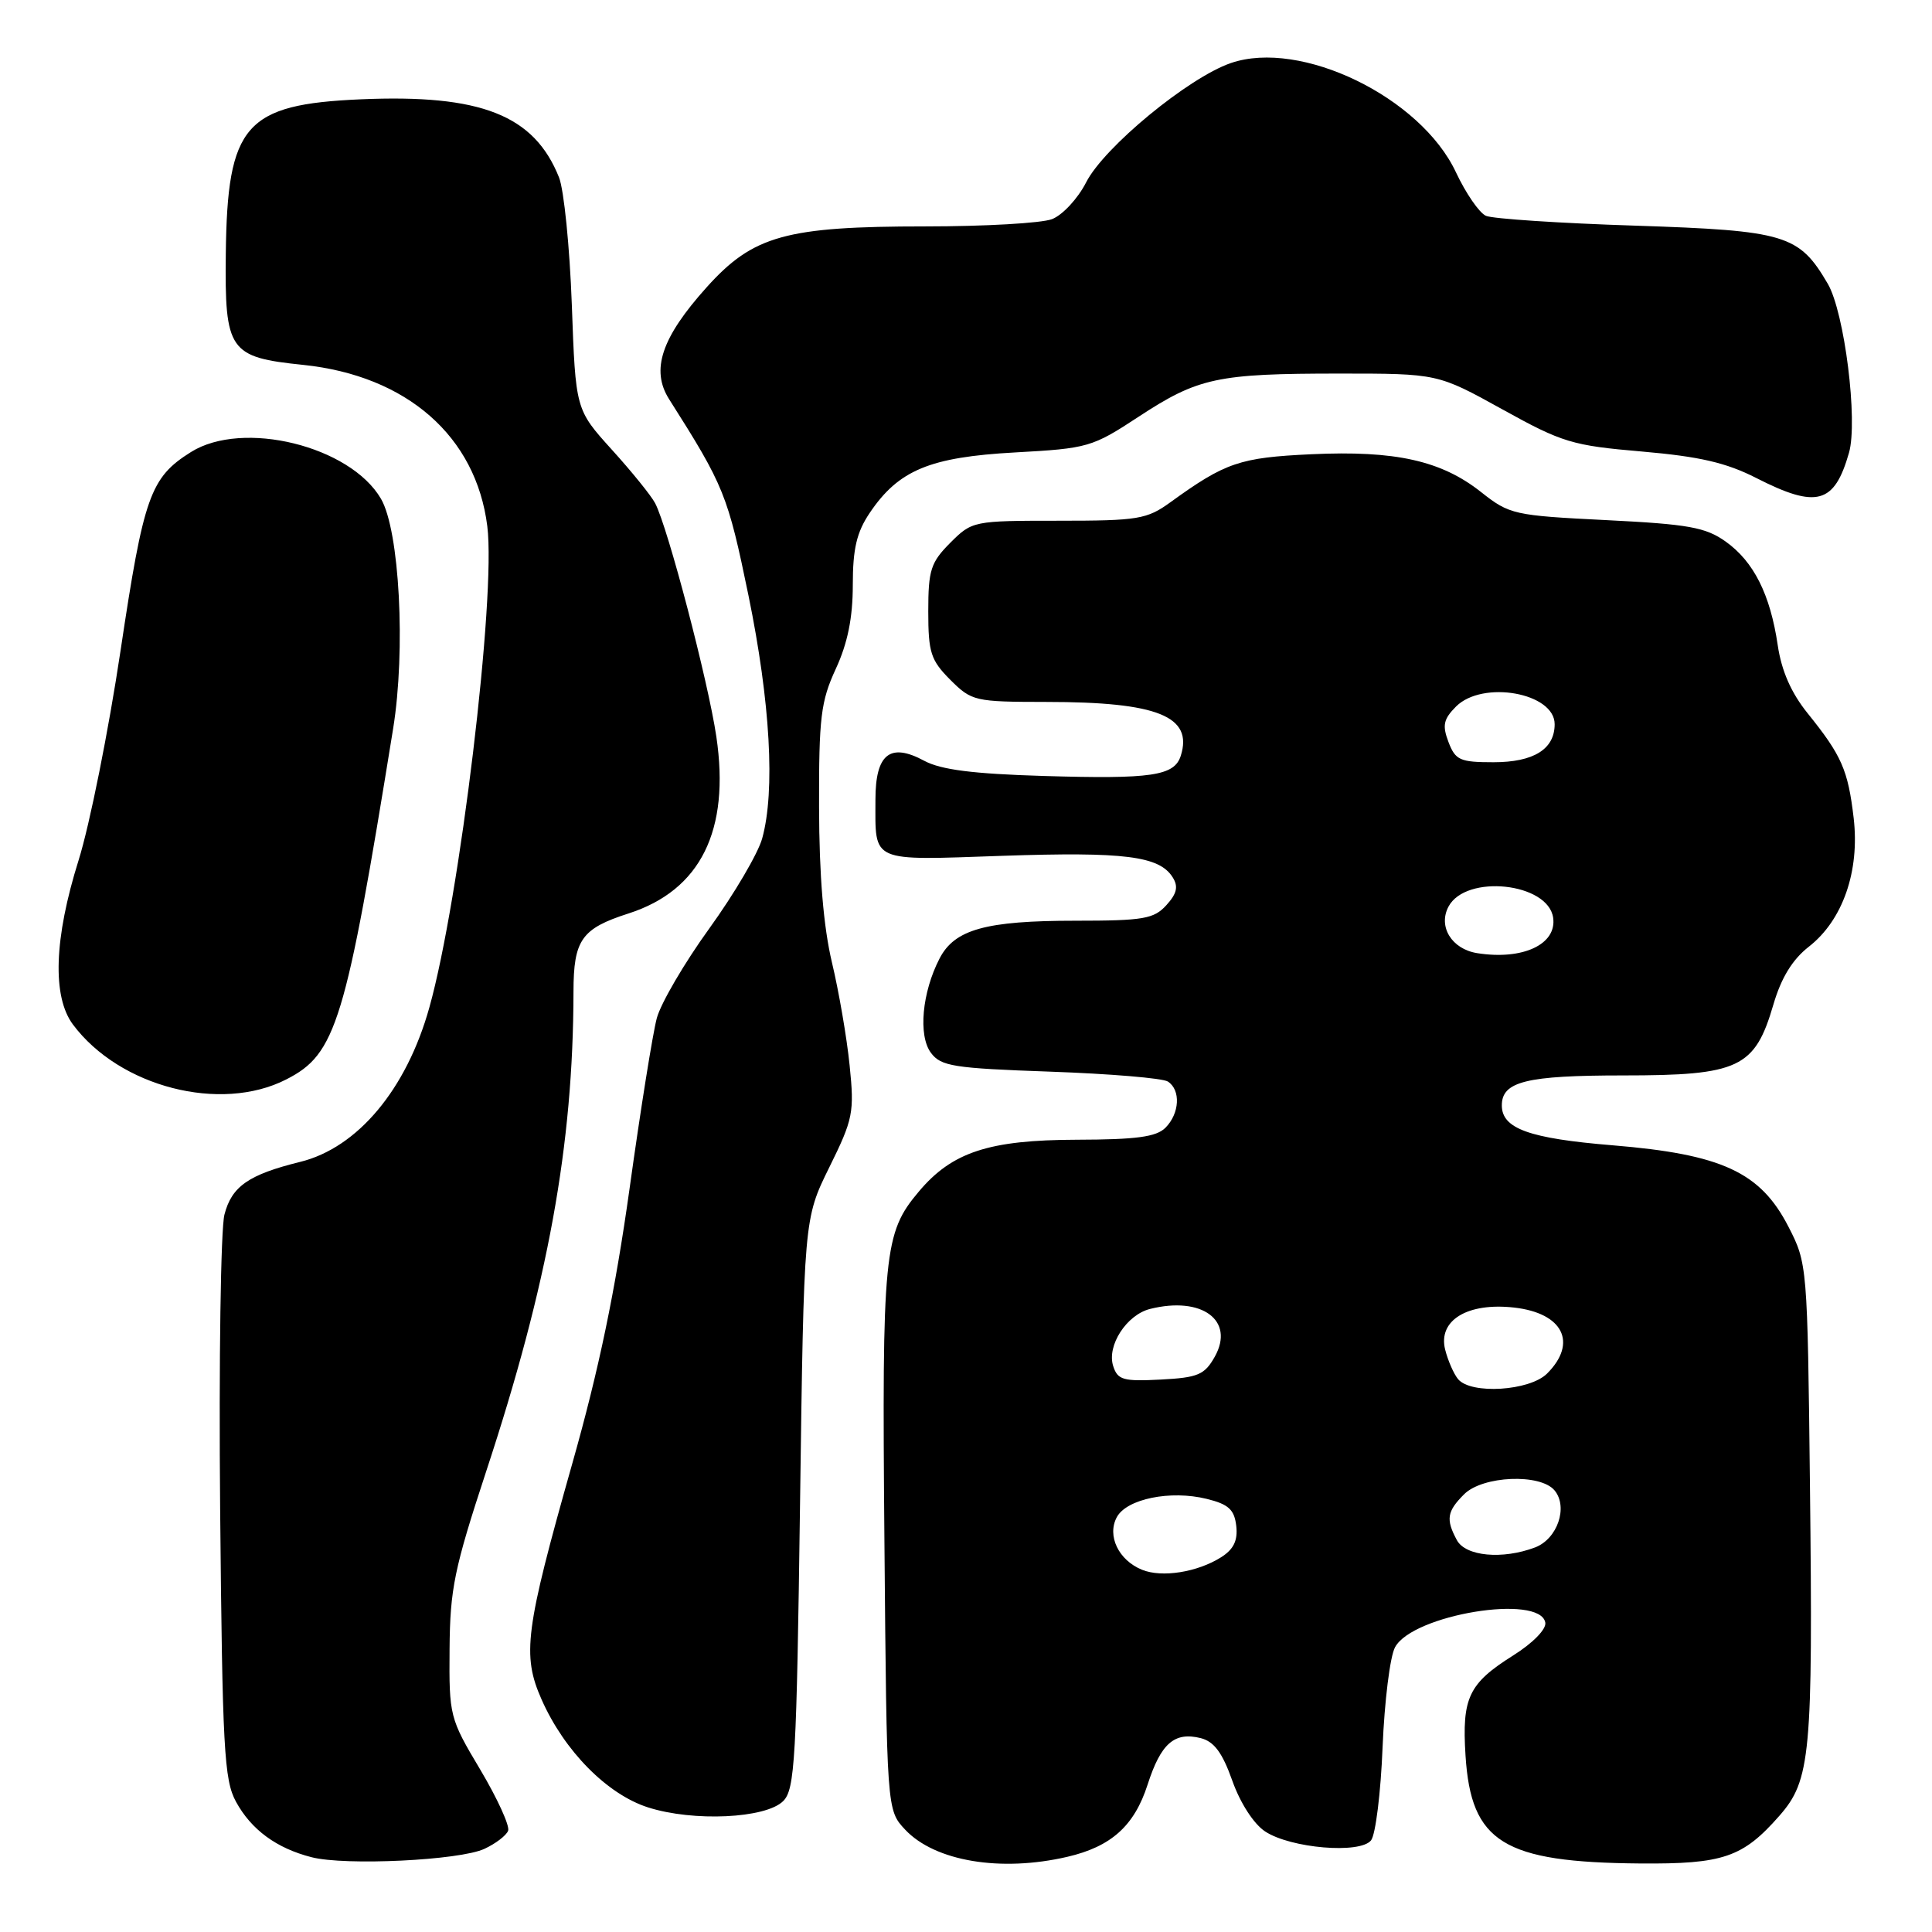 <?xml version="1.0" encoding="UTF-8" standalone="no"?>
<!DOCTYPE svg PUBLIC "-//W3C//DTD SVG 1.1//EN" "http://www.w3.org/Graphics/SVG/1.1/DTD/svg11.dtd" >
<svg xmlns="http://www.w3.org/2000/svg" xmlns:xlink="http://www.w3.org/1999/xlink" version="1.1" viewBox="0 0 256 256">
 <g >
 <path fill="currentColor"
d=" M 64.19 244.98 C 65.68 244.29 67.09 243.21 67.33 242.58 C 67.57 241.95 65.91 238.31 63.64 234.49 C 59.58 227.69 59.50 227.37 59.57 218.52 C 59.63 210.54 60.19 207.83 64.41 195.00 C 72.62 170.07 75.96 151.77 75.99 131.40 C 76.00 124.53 77.05 123.04 83.28 121.04 C 92.83 117.97 96.76 110.05 94.92 97.61 C 93.83 90.24 88.49 69.87 86.81 66.68 C 86.29 65.68 83.70 62.48 81.06 59.57 C 76.27 54.27 76.27 54.27 75.77 40.39 C 75.49 32.75 74.73 25.15 74.07 23.50 C 70.77 15.24 63.72 12.47 47.79 13.16 C 32.47 13.83 30.12 16.52 29.92 33.61 C 29.77 46.51 30.35 47.34 40.18 48.35 C 53.91 49.78 63.08 57.81 64.57 69.73 C 65.74 79.07 60.92 119.12 56.89 133.50 C 53.86 144.35 47.38 152.09 39.76 153.96 C 32.95 155.64 30.70 157.20 29.74 160.94 C 29.25 162.82 28.99 180.37 29.17 199.93 C 29.47 231.69 29.69 235.85 31.27 238.74 C 33.30 242.45 36.63 244.90 41.28 246.09 C 45.74 247.24 60.92 246.51 64.19 244.98 Z  M 141.42 246.04 C 147.24 244.69 150.30 241.94 152.06 236.48 C 153.82 231.01 155.61 229.44 159.10 230.31 C 160.87 230.76 161.97 232.23 163.29 235.96 C 164.34 238.92 166.14 241.70 167.64 242.68 C 171.03 244.91 180.21 245.68 181.67 243.86 C 182.27 243.11 182.96 237.55 183.20 231.50 C 183.45 225.45 184.18 219.50 184.85 218.27 C 187.18 213.94 204.06 211.17 204.76 215.00 C 204.92 215.87 203.12 217.71 200.50 219.36 C 194.60 223.07 193.70 224.96 194.19 232.63 C 194.92 244.13 199.20 246.77 217.30 246.92 C 228.33 247.01 230.93 246.12 235.77 240.61 C 239.92 235.89 240.23 232.49 239.83 196.97 C 239.50 167.62 239.48 167.41 236.96 162.51 C 233.25 155.31 228.15 152.95 213.70 151.76 C 202.62 150.85 199.00 149.55 199.00 146.47 C 199.00 143.30 202.25 142.50 215.08 142.50 C 230.43 142.50 232.53 141.51 234.98 133.12 C 236.02 129.56 237.50 127.15 239.67 125.45 C 244.18 121.94 246.44 115.43 245.62 108.39 C 244.87 102.01 244.03 100.11 239.51 94.50 C 237.33 91.79 236.06 88.89 235.56 85.50 C 234.57 78.77 232.38 74.41 228.66 71.76 C 226.00 69.87 223.74 69.46 212.86 68.92 C 200.60 68.31 200.02 68.18 196.26 65.21 C 190.99 61.03 184.88 59.67 173.75 60.19 C 164.28 60.63 162.37 61.28 155.10 66.54 C 151.97 68.81 150.82 69.00 140.28 69.00 C 128.98 69.00 128.81 69.03 125.92 71.92 C 123.33 74.52 123.00 75.53 123.00 81.00 C 123.00 86.47 123.33 87.48 125.92 90.08 C 128.76 92.91 129.15 93.00 138.67 93.01 C 153.38 93.01 158.11 94.91 156.46 100.14 C 155.61 102.81 152.64 103.25 138.28 102.82 C 128.94 102.54 124.68 102.00 122.47 100.81 C 117.93 98.36 116.00 99.90 116.00 105.97 C 116.00 114.38 115.16 114.01 132.85 113.40 C 149.01 112.85 153.61 113.43 155.38 116.24 C 156.16 117.47 155.95 118.40 154.55 119.94 C 152.90 121.76 151.52 122.00 142.49 122.00 C 130.62 122.00 126.49 123.15 124.50 127.00 C 122.17 131.50 121.65 137.21 123.35 139.50 C 124.68 141.29 126.33 141.55 139.17 142.00 C 147.05 142.28 154.06 142.86 154.75 143.31 C 156.48 144.43 156.31 147.54 154.43 149.43 C 153.21 150.65 150.58 151.00 142.68 151.02 C 131.04 151.05 126.15 152.65 121.74 157.90 C 117.11 163.39 116.86 165.99 117.19 204.17 C 117.50 239.84 117.50 239.84 119.94 242.44 C 123.88 246.63 132.58 248.09 141.42 246.04 Z  M 103.78 238.65 C 105.33 237.10 105.55 233.13 106.01 199.22 C 106.52 161.50 106.52 161.50 109.89 154.67 C 113.04 148.29 113.22 147.42 112.58 141.17 C 112.21 137.50 111.15 131.35 110.23 127.50 C 109.12 122.81 108.55 116.04 108.53 107.00 C 108.50 95.07 108.76 92.93 110.75 88.62 C 112.32 85.22 113.00 81.86 113.00 77.52 C 113.00 72.72 113.51 70.53 115.25 67.95 C 119.07 62.29 123.21 60.57 134.50 59.95 C 144.16 59.42 144.72 59.26 150.87 55.22 C 158.77 50.04 161.28 49.50 177.50 49.50 C 190.50 49.50 190.50 49.50 199.07 54.24 C 207.03 58.65 208.33 59.04 217.57 59.83 C 225.18 60.49 228.72 61.30 232.72 63.34 C 240.72 67.42 243.06 66.78 245.00 60.00 C 246.21 55.78 244.41 41.40 242.19 37.60 C 238.38 31.09 236.63 30.56 216.68 29.90 C 206.68 29.58 197.78 28.99 196.90 28.60 C 196.02 28.22 194.23 25.62 192.92 22.83 C 188.25 12.87 172.36 5.16 163.08 8.36 C 157.46 10.30 146.29 19.50 143.92 24.16 C 142.82 26.32 140.78 28.51 139.39 29.04 C 138.01 29.57 130.46 30.00 122.62 30.00 C 104.14 30.00 99.80 31.21 93.65 38.05 C 87.64 44.73 86.20 49.03 88.67 52.91 C 95.95 64.38 96.43 65.57 99.18 78.92 C 102.07 93.03 102.74 104.81 100.99 111.11 C 100.44 113.09 97.29 118.45 93.99 123.02 C 90.69 127.58 87.56 132.94 87.03 134.91 C 86.50 136.88 84.87 147.05 83.42 157.50 C 81.51 171.14 79.37 181.44 75.81 194.00 C 69.58 216.01 69.15 219.30 71.77 225.21 C 74.78 232.01 80.45 237.76 85.87 239.49 C 91.88 241.41 101.47 240.96 103.78 238.65 Z  M 37.93 143.03 C 44.55 139.66 45.78 135.60 52.09 96.56 C 53.78 86.12 52.94 70.30 50.48 66.09 C 46.40 59.09 32.16 55.59 25.30 59.90 C 19.91 63.28 19.04 65.73 15.98 86.17 C 14.39 96.80 11.88 109.33 10.41 114.00 C 7.16 124.35 6.90 132.05 9.67 135.76 C 15.85 144.03 29.23 147.48 37.93 143.03 Z  M 151.32 208.00 C 148.22 206.74 146.66 203.50 147.98 201.04 C 149.28 198.61 155.09 197.42 159.90 198.61 C 162.79 199.32 163.56 200.03 163.81 202.19 C 164.03 204.12 163.47 205.29 161.81 206.34 C 158.66 208.33 153.96 209.08 151.32 208.00 Z  M 193.04 204.07 C 191.56 201.32 191.73 200.27 194.00 198.00 C 196.46 195.54 204.11 195.22 205.99 197.49 C 207.81 199.69 206.37 203.91 203.41 205.04 C 199.08 206.68 194.19 206.22 193.04 204.07 Z  M 193.20 182.74 C 192.63 182.05 191.86 180.29 191.49 178.83 C 190.52 174.95 194.44 172.56 200.64 173.26 C 207.11 173.99 209.07 177.93 205.00 182.00 C 202.69 184.31 194.91 184.80 193.20 182.74 Z  M 147.50 181.00 C 146.64 178.30 149.28 174.22 152.39 173.44 C 159.25 171.72 163.65 174.96 160.97 179.76 C 159.62 182.17 158.75 182.54 153.80 182.80 C 148.82 183.06 148.09 182.85 147.50 181.00 Z  M 195.75 126.30 C 192.36 125.77 190.52 122.77 191.94 120.12 C 194.25 115.80 205.13 116.96 205.80 121.60 C 206.31 125.13 201.78 127.25 195.75 126.30 Z  M 191.93 98.32 C 191.09 96.11 191.27 95.29 192.93 93.62 C 196.46 90.09 206.00 91.80 206.00 95.96 C 206.00 99.27 203.22 101.00 197.90 101.00 C 193.45 101.00 192.85 100.73 191.93 98.32 Z "/>
</g>
</svg>